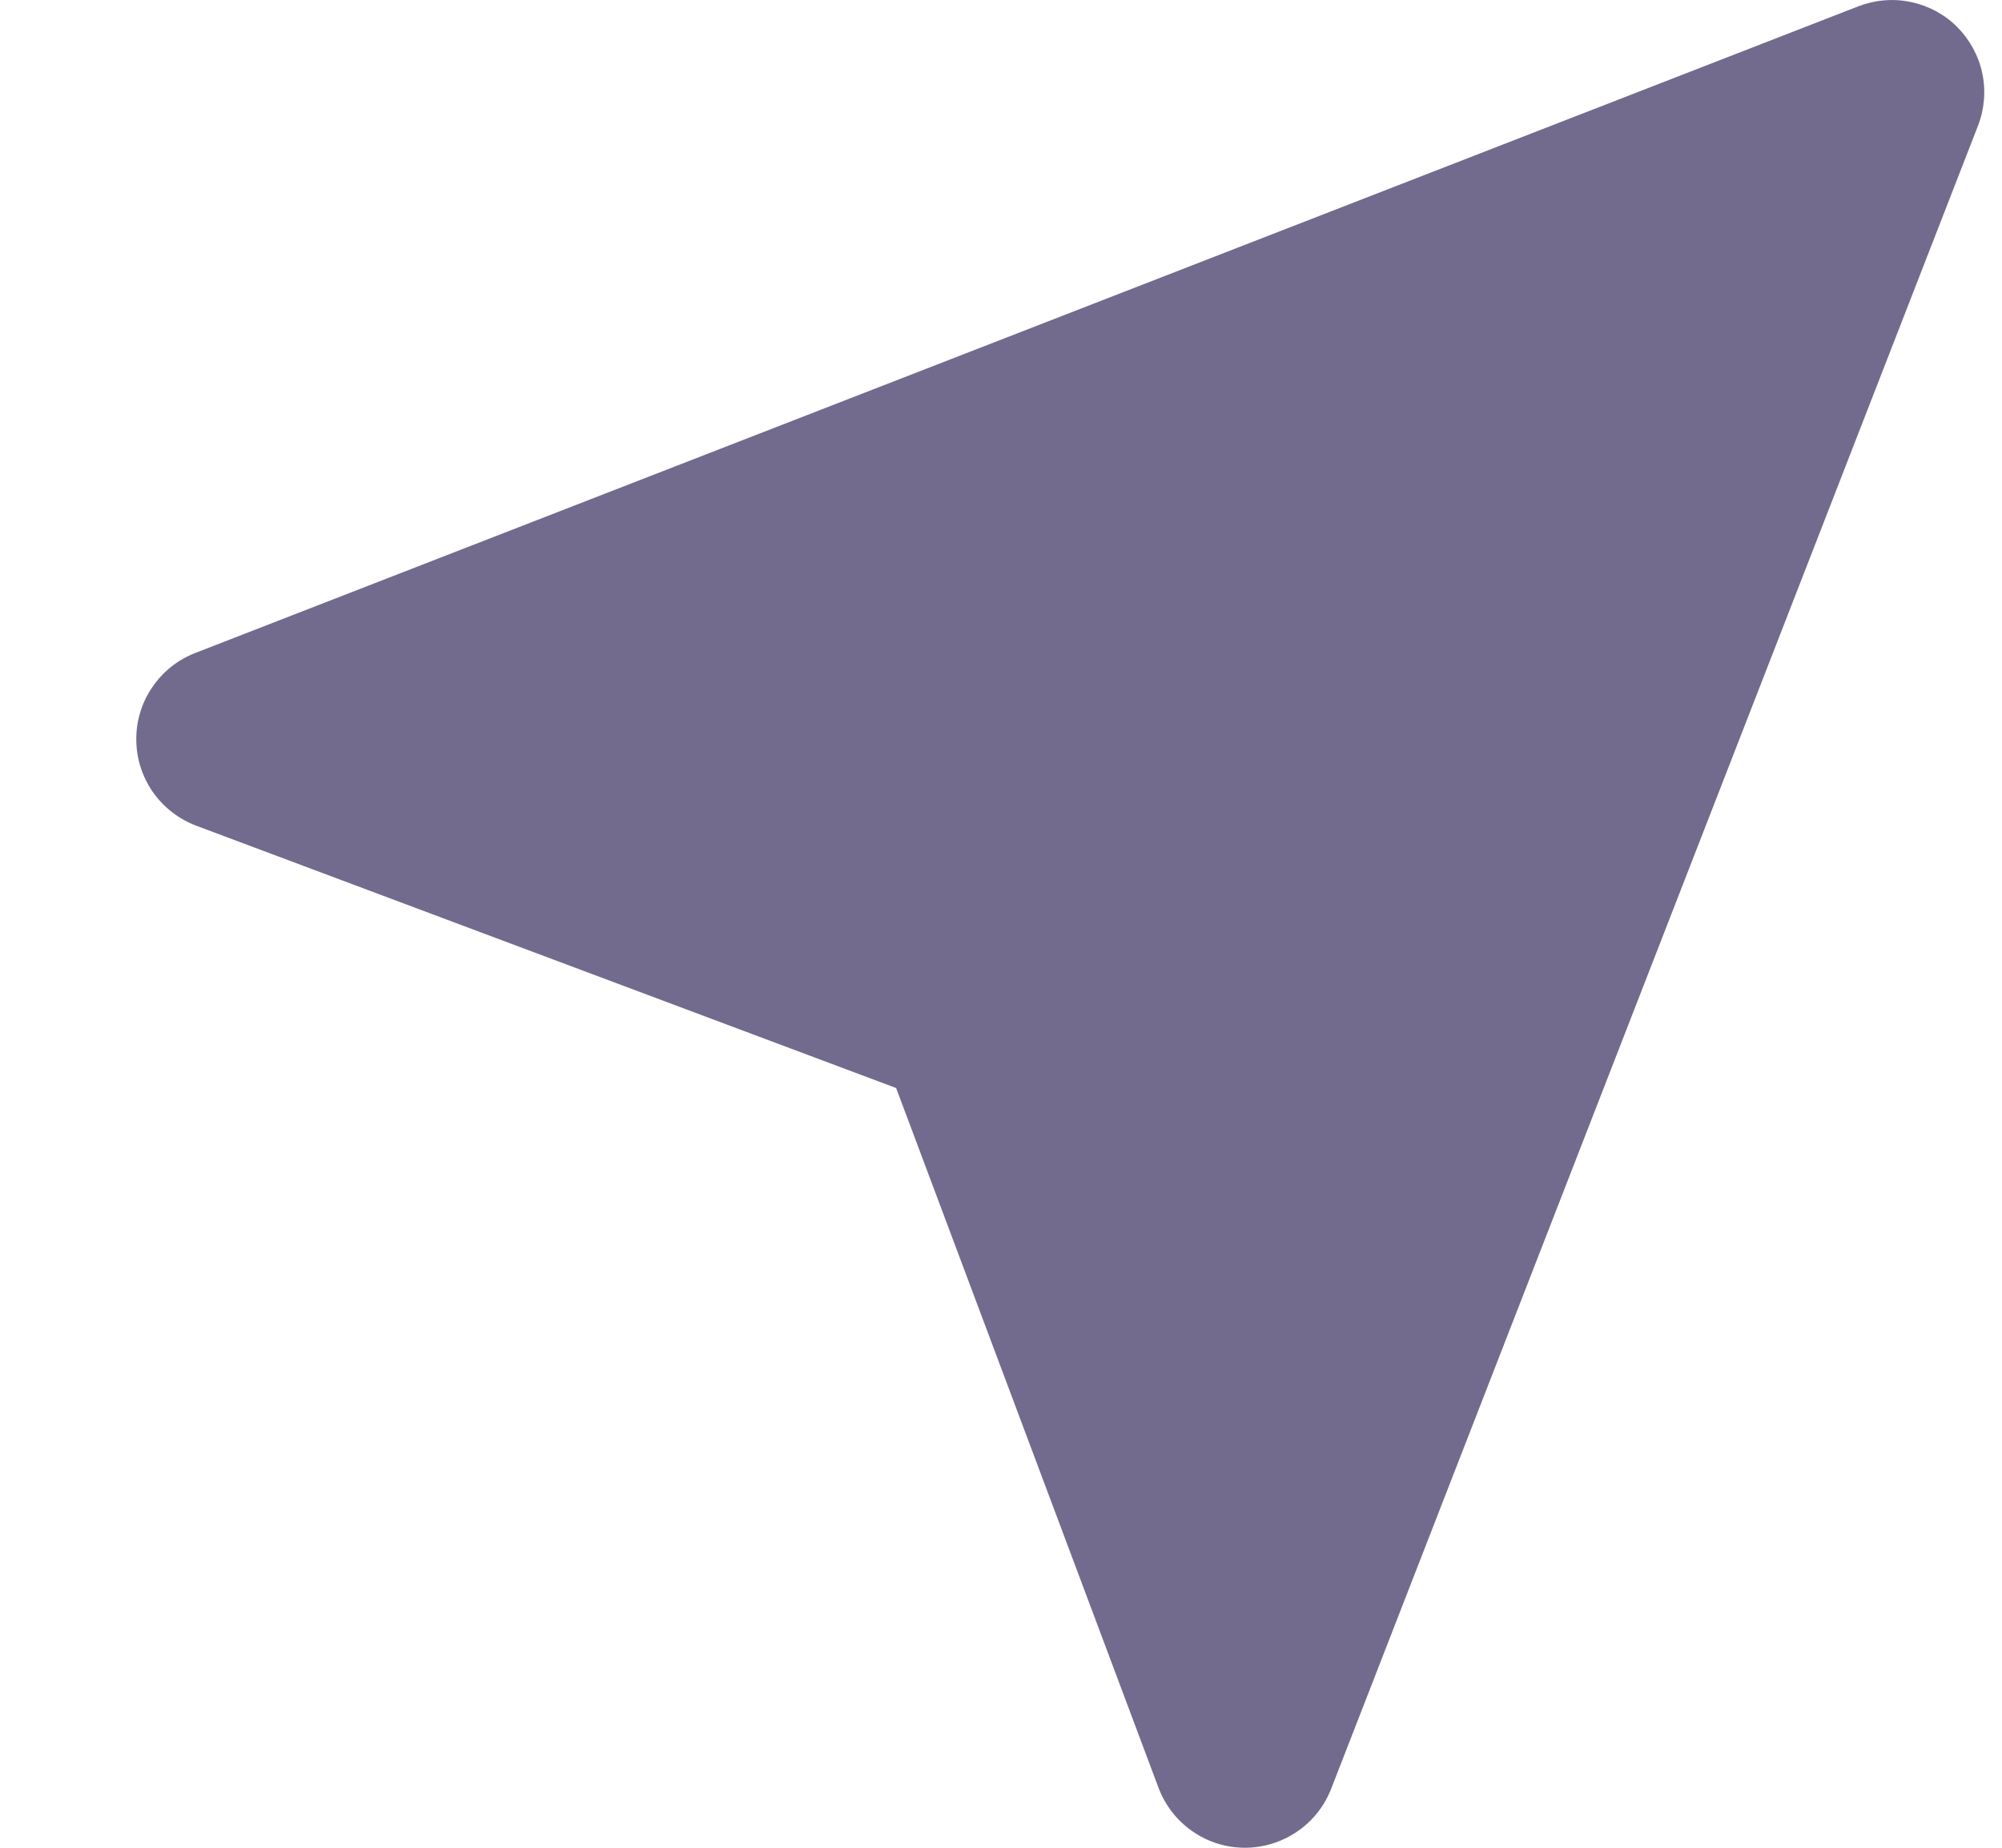 <svg width="13" height="12" viewBox="0 0 13 12" fill="none" xmlns="http://www.w3.org/2000/svg">
<path d="M12.709 0.175C12.627 0.093 12.522 0.037 12.408 0.013C12.294 -0.011 12.176 -0.001 12.067 0.041L1.267 4.241C1.154 4.285 1.057 4.362 0.989 4.463C0.92 4.563 0.884 4.682 0.885 4.803C0.885 4.925 0.923 5.043 0.992 5.143C1.062 5.243 1.16 5.319 1.273 5.362L5.819 7.066L7.523 11.611C7.566 11.725 7.643 11.824 7.743 11.893C7.843 11.963 7.962 12 8.084 12C8.205 12 8.323 11.963 8.423 11.895C8.523 11.827 8.6 11.73 8.644 11.617L12.844 0.817C12.886 0.709 12.896 0.59 12.872 0.476C12.848 0.362 12.791 0.258 12.709 0.175Z" fill="#736B8E"/>
</svg>
